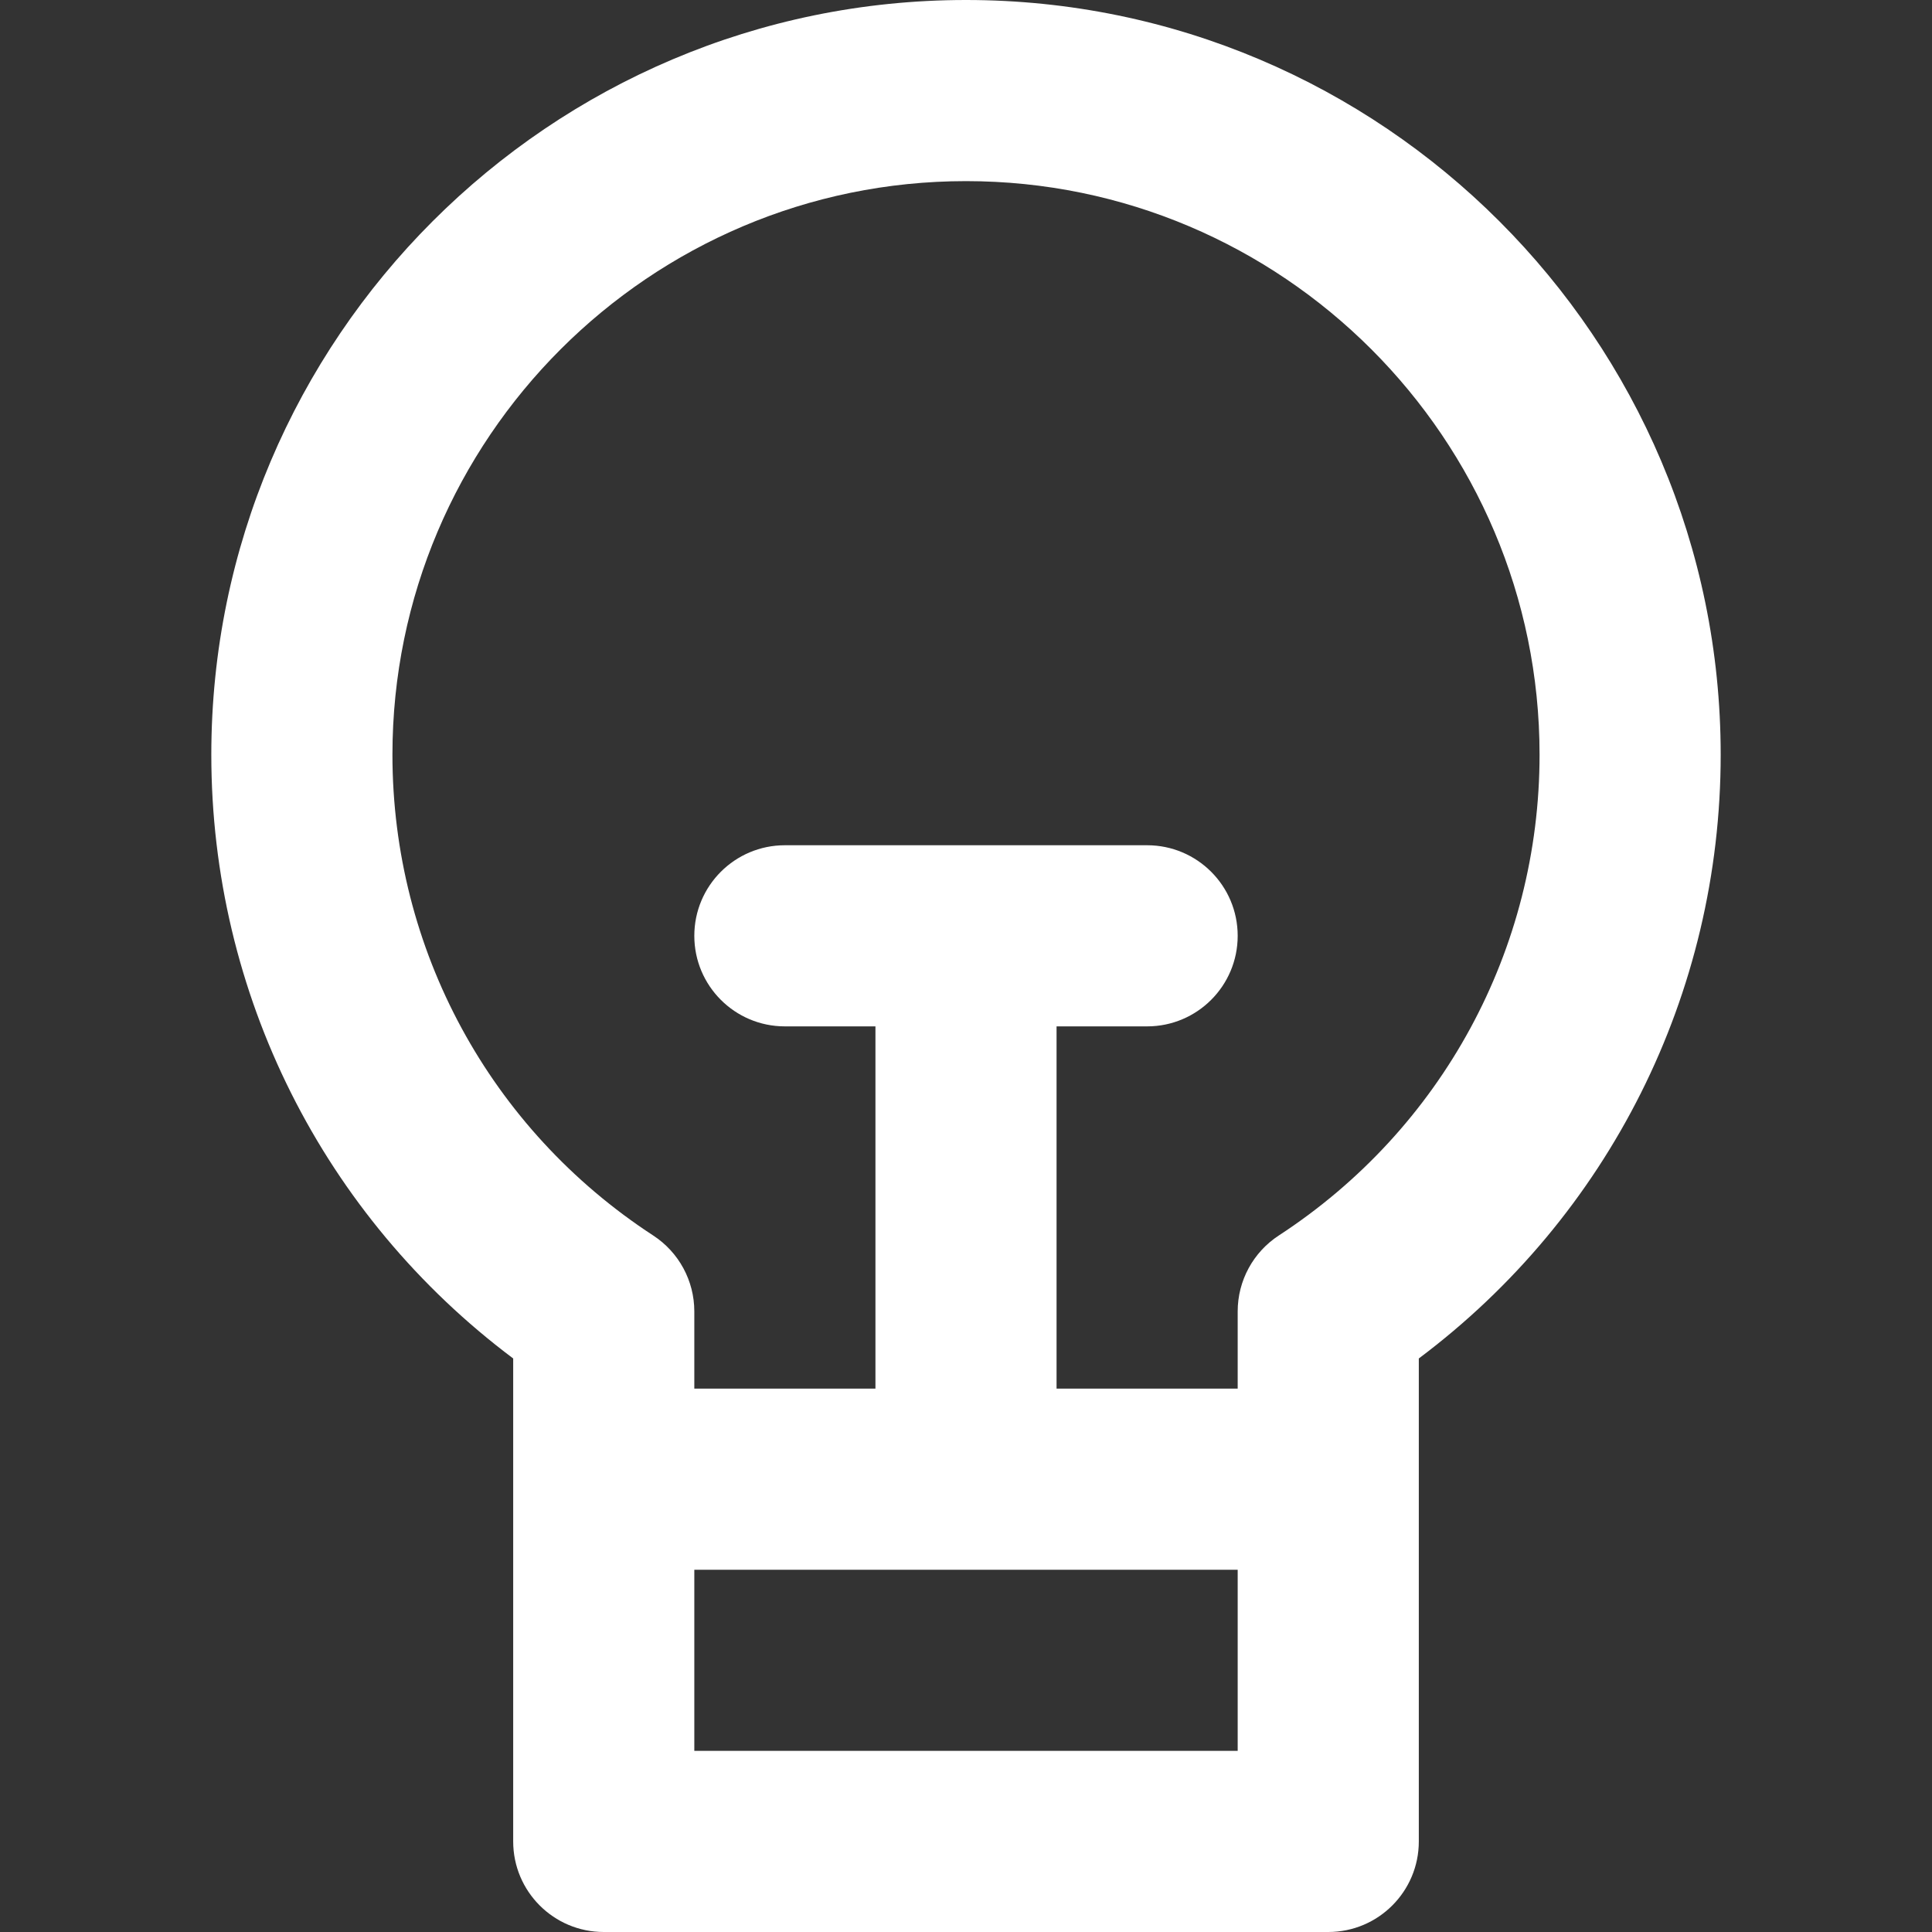 <?xml version="1.0" encoding="iso-8859-1"?>
<!-- Uploaded to: SVG Repo, www.svgrepo.com, Generator: SVG Repo Mixer Tools -->
<svg fill="#FFFFFF" height="800px" width="800px" version="1.1" id="Layer_1" xmlns="http://www.w3.org/2000/svg" xmlns:xlink="http://www.w3.org/1999/xlink" 
	 viewBox="0 0 320 320" xml:space="preserve">
<rect x="0" y="0" width="320" height="320" fill="#333333" stroke="none"/>
<path id="XMLID_12_" d="M160,0C91.075,0,35,56.075,35,125c0,39.627,18.545,76.425,50,100.005V245v60c0,8.284,6.716,15,15,15h120
	c8.284,0,15-6.716,15-15v-60v-19.995c31.455-23.58,50-60.378,50-100.005C285,56.075,228.925,0,160,0z M205,290h-90v-30h90V290z
	 M211.807,204.638c-4.246,2.768-6.807,7.495-6.807,12.564V230h-30v-60h15c8.284,0,15-6.716,15-15s-6.716-15-15-15h-60
	c-8.284,0-15,6.716-15,15s6.716,15,15,15h15v60h-30v-12.797c0-5.069-2.561-9.796-6.807-12.564C81.147,187.001,65,157.23,65,125
	c0-52.383,42.617-95,95-95s95,42.617,95,95C255,157.23,238.852,187.001,211.807,204.638z"/>
</svg>
